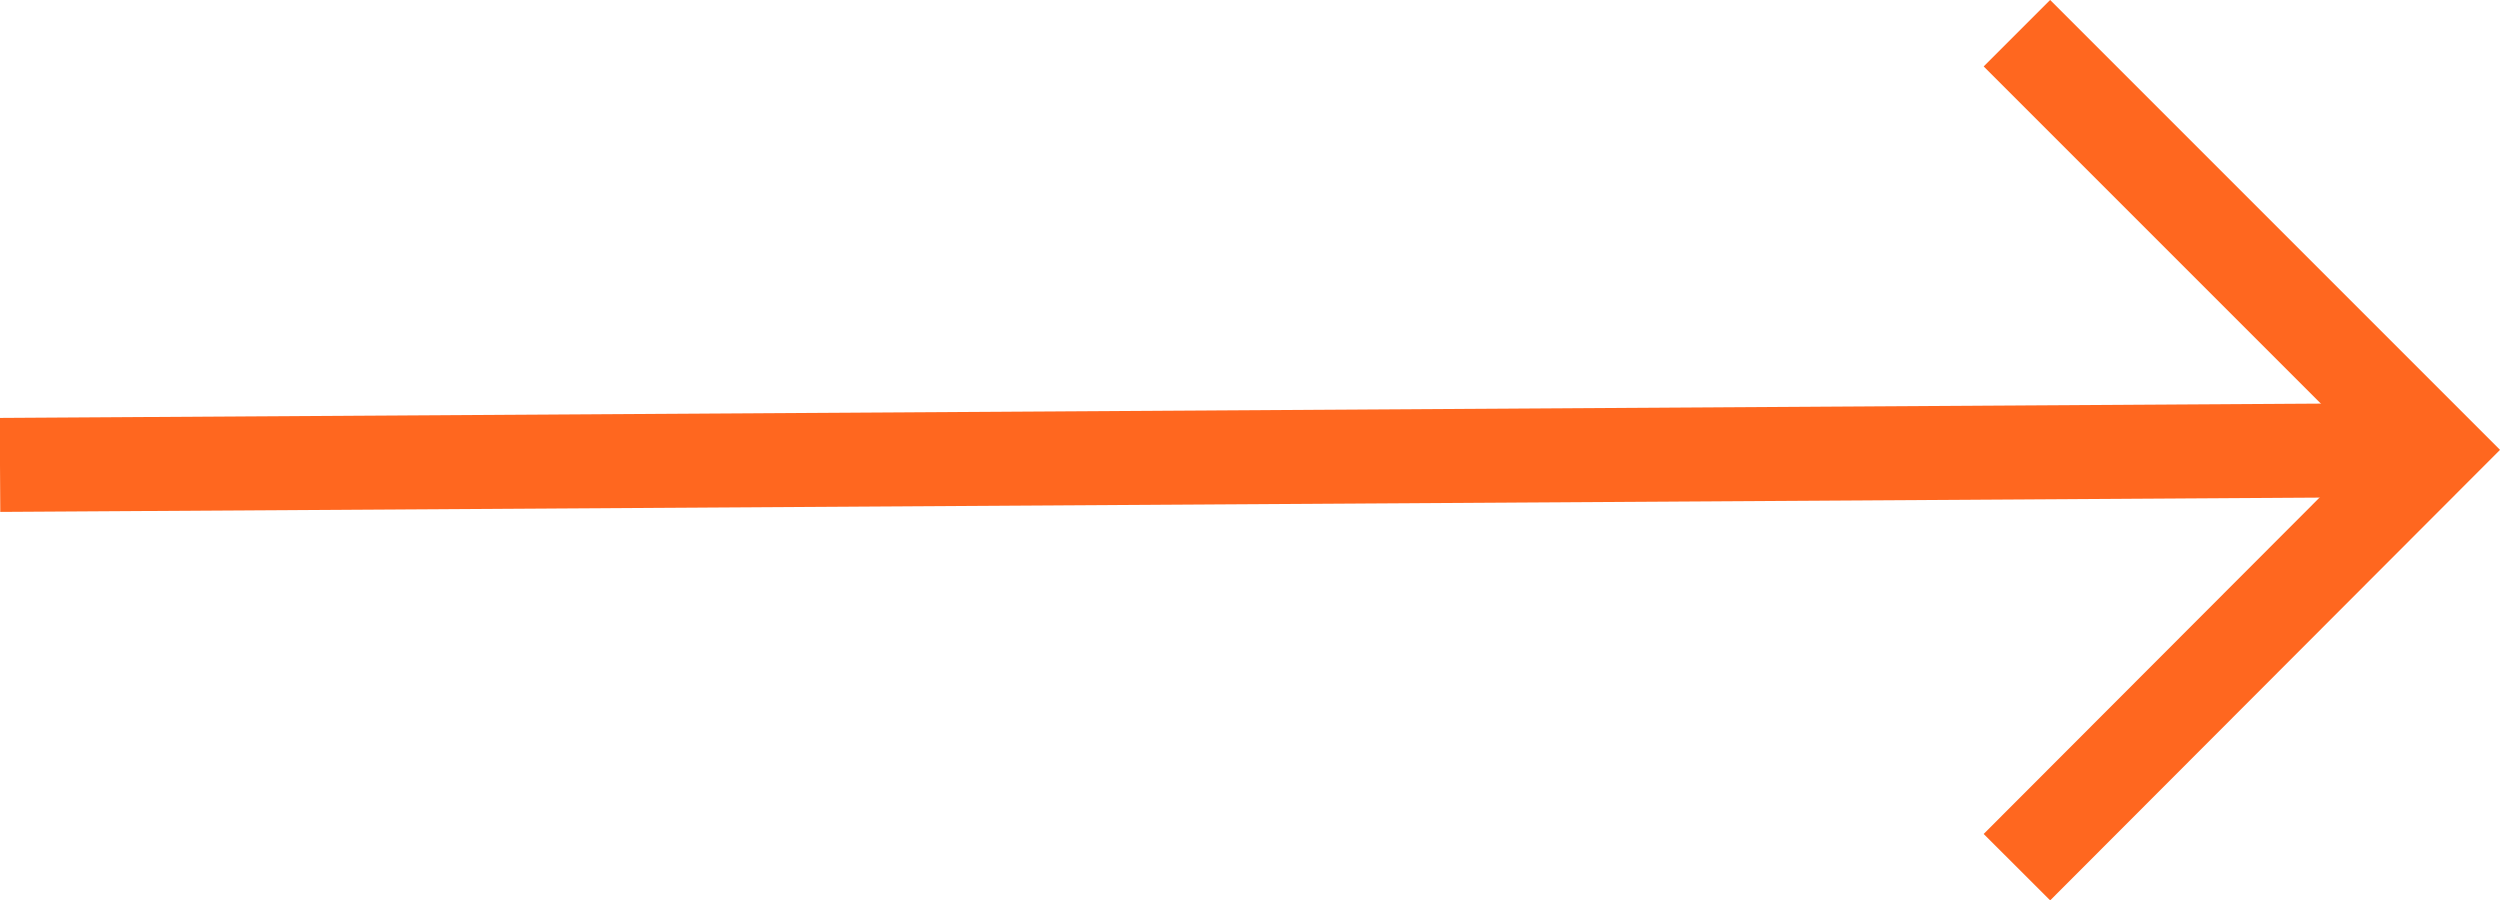 <svg xmlns="http://www.w3.org/2000/svg" viewBox="0 0 39.9 14.37"><g data-name="Layer 2"><g data-name="Layer 1" stroke="#ff671f" stroke-miterlimit="10" stroke-width="1.5"><path fill="#ff671f" d="M38.84 7.18L0 7.42"/><path fill="none" d="M32.19 13.84l6.65-6.66L32.19.53"/></g></g></svg>
